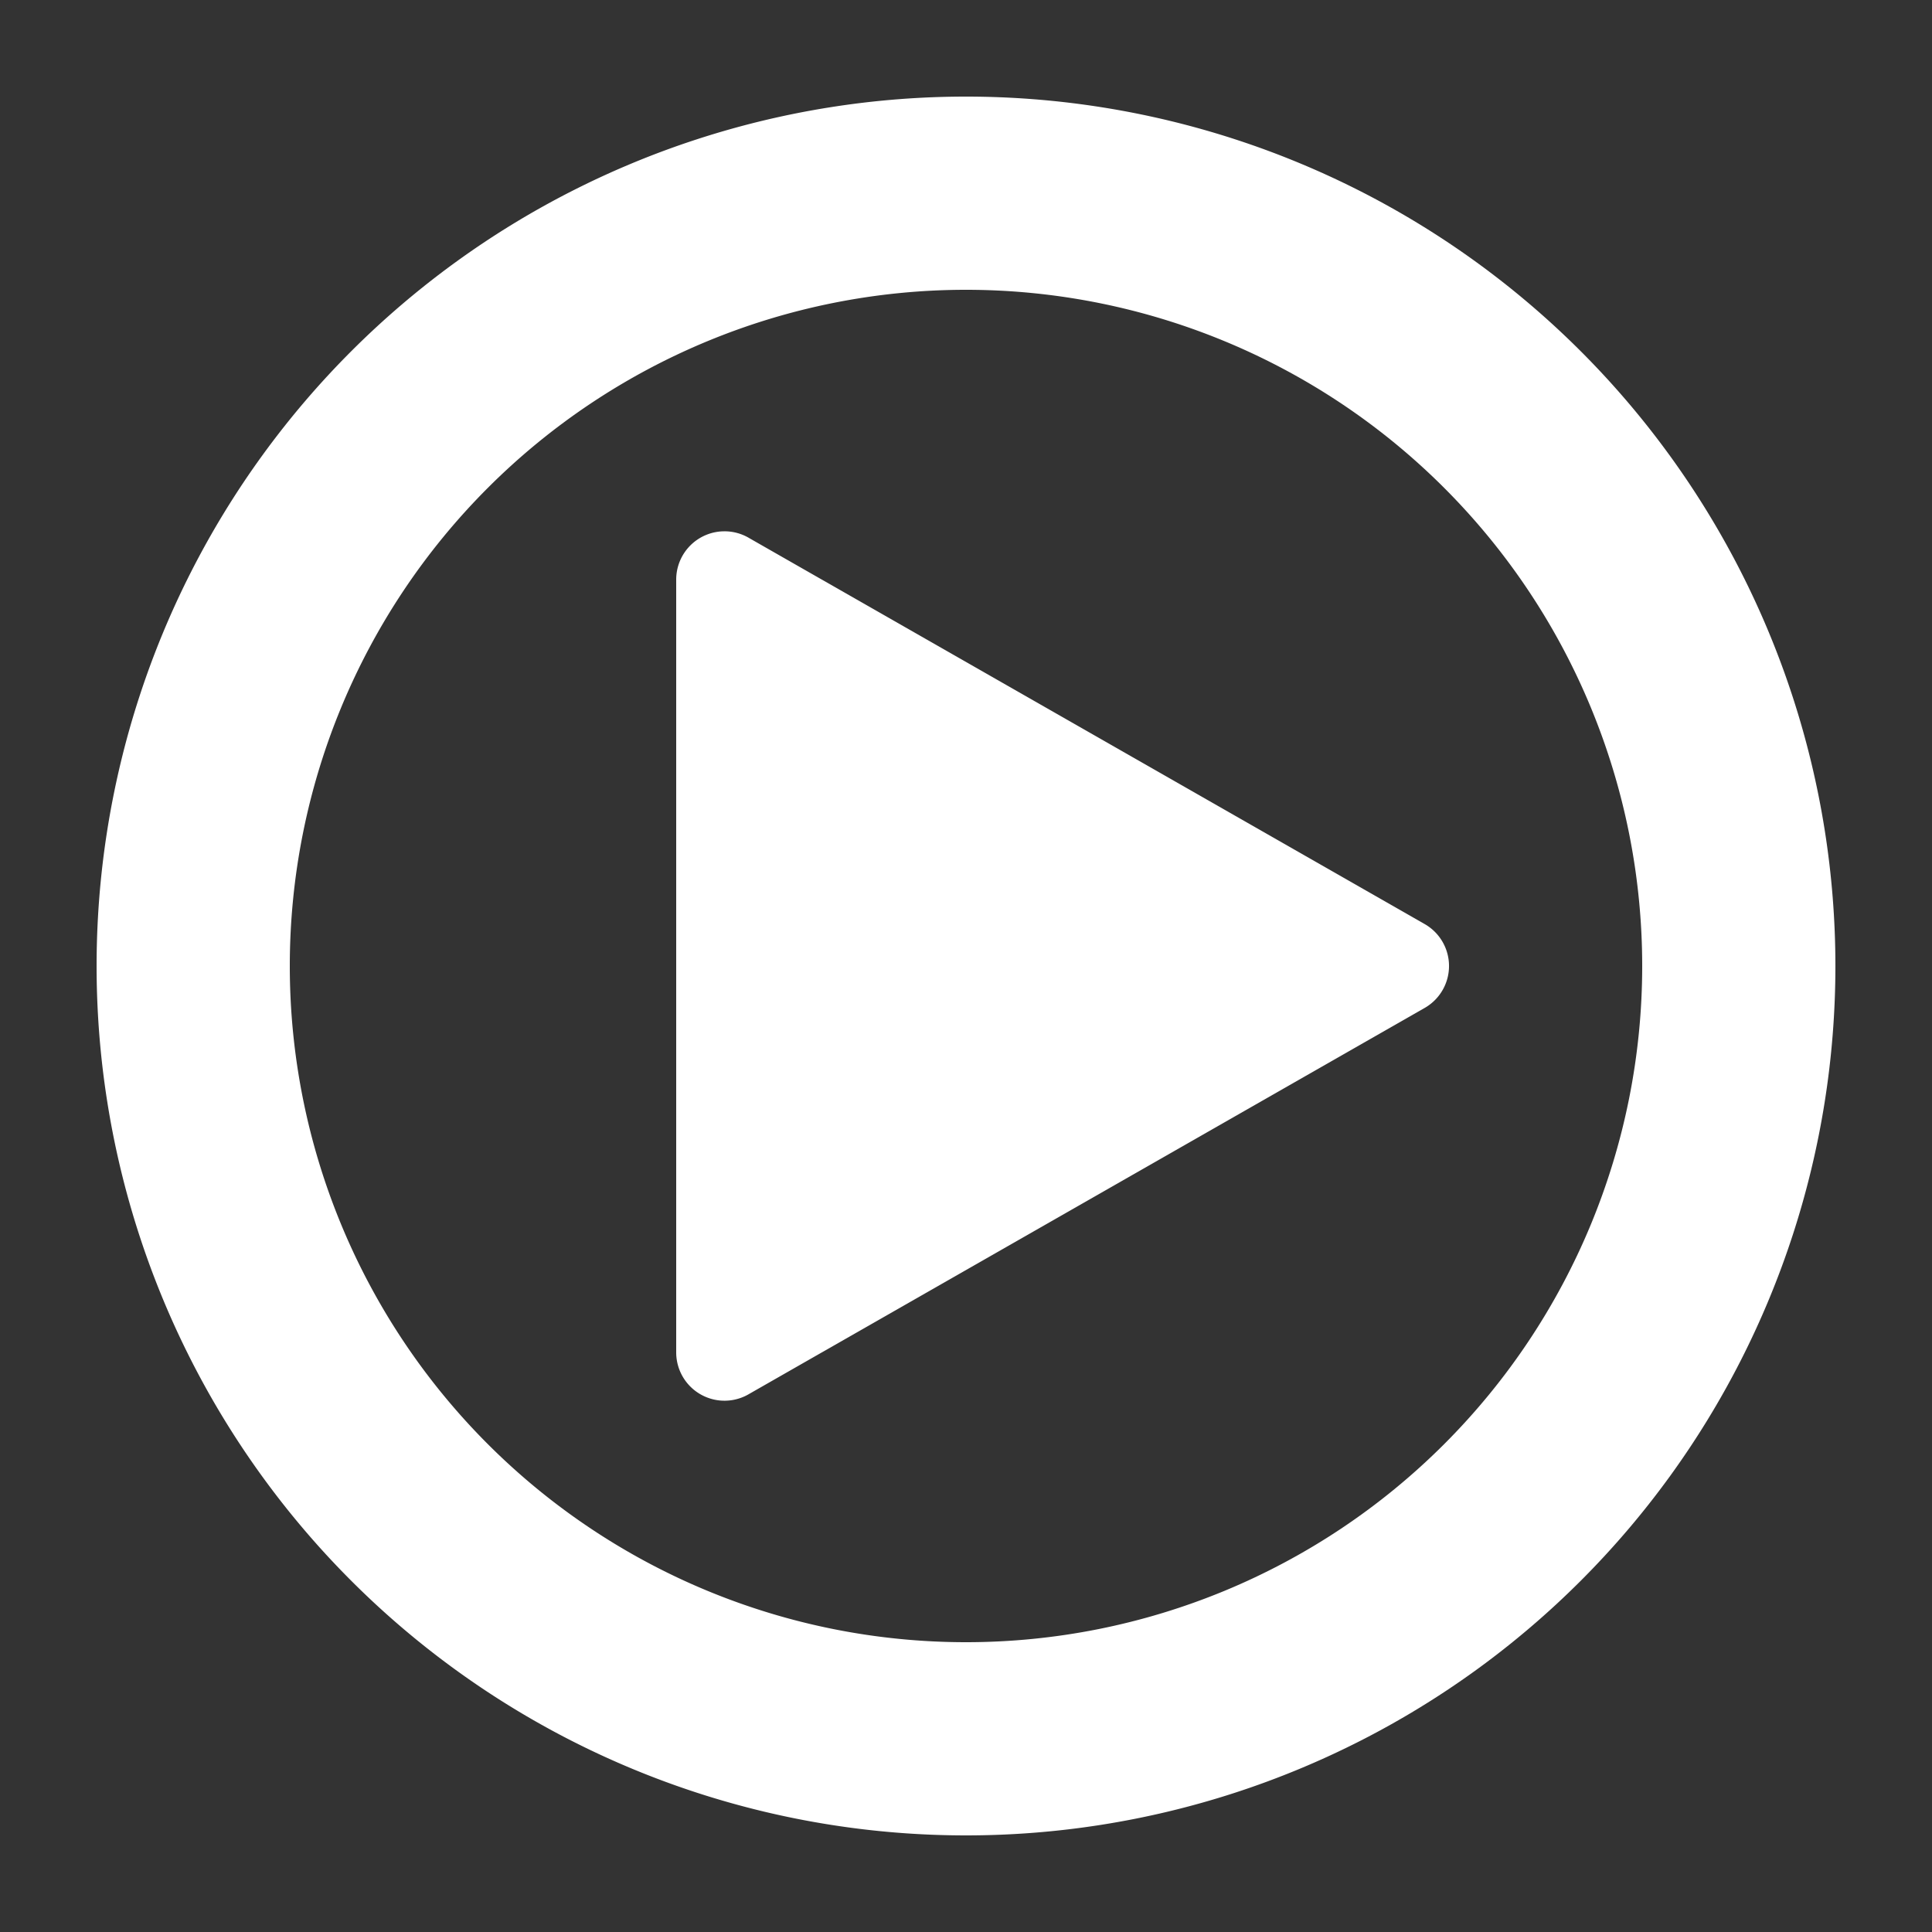 <?xml version="1.0" encoding="UTF-8"?>
<svg width="20px" height="20px" viewBox="0 0 20 20" version="1.1" xmlns="http://www.w3.org/2000/svg" xmlns:xlink="http://www.w3.org/1999/xlink">
    <rect x="0" y="0" width="20" height="20" fill="#333333" stroke="none"/>
    <title>Transition Icon</title>
    <g id="Transition-Icon" stroke="none" stroke-width="1" fill="#FFFFFF" fill-rule="evenodd">
        <path d="M10 3a7 7 0 1 0 0 14 7 7 0 0 0 0-14zm-9 7a9 9 0 1 1 18 0 9 9 0 0 1-18 0z" fill="#FFFFFF"/>
        <!-- Play-Button -->
        <path d="M7.5 5.5a.5.5 0 0 0-.5.5v8a.5.5 0 0 0 .757.429l7-4a.5.5 0 0 0 0-.858l-7-4A.5.5 0 0 0 7.5 5.5z" fill="#FFFFFF"/>
    </g>
</svg>
